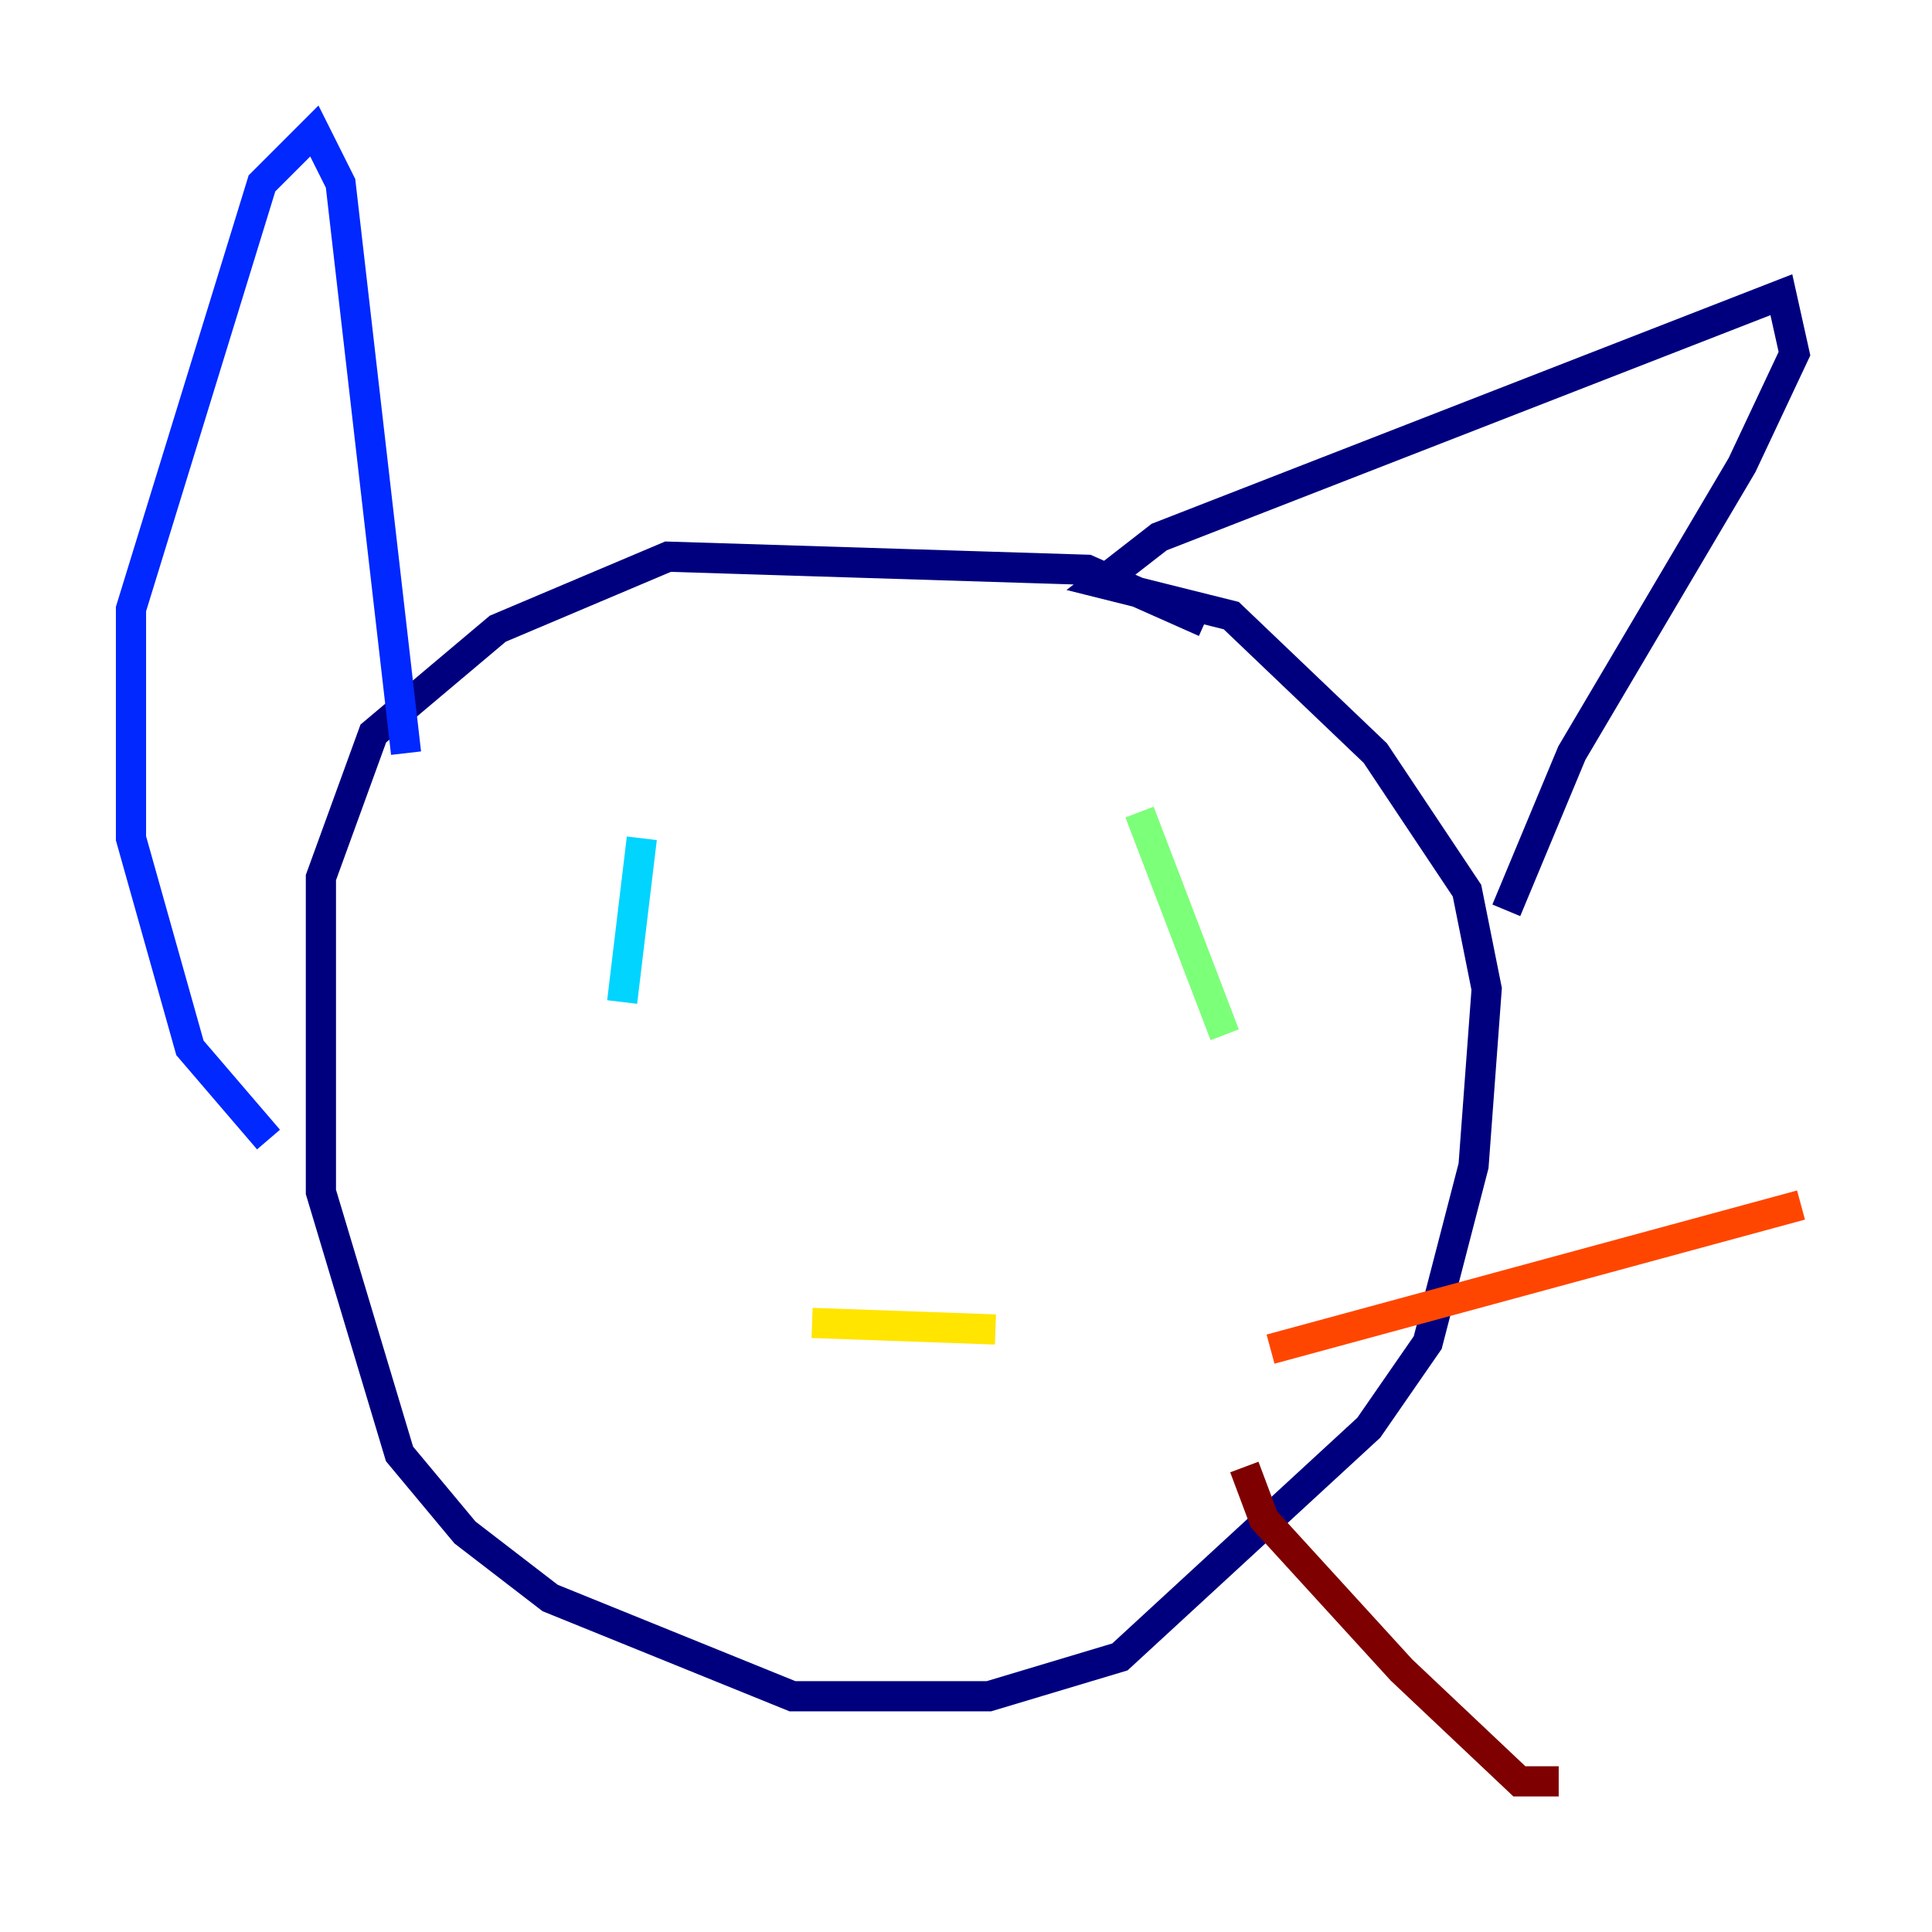 <?xml version="1.0" encoding="utf-8" ?>
<svg baseProfile="tiny" height="128" version="1.2" viewBox="0,0,128,128" width="128" xmlns="http://www.w3.org/2000/svg" xmlns:ev="http://www.w3.org/2001/xml-events" xmlns:xlink="http://www.w3.org/1999/xlink"><defs /><polyline fill="none" points="79.837,41.22 72.027,37.749 44.258,36.881 32.976,41.654 24.732,48.597 21.261,58.142 21.261,78.969 26.468,96.325 30.807,101.532 36.447,105.871 52.502,112.38 65.519,112.38 74.197,109.776 90.685,94.59 94.59,88.949 97.627,77.234 98.495,65.519 97.193,59.01 91.119,49.898 81.573,40.786 72.895,38.617 76.8,35.58 118.02,19.525 118.888,23.43 115.417,30.807 104.136,49.898 99.797,60.312" stroke="#00007f" stroke-width="2" /><polyline fill="none" points="26.902,49.898 22.563,12.149 20.827,8.678 17.356,12.149 8.678,40.352 8.678,55.539 12.583,69.424 17.79,75.498" stroke="#0028ff" stroke-width="2" /><polyline fill="none" points="42.522,55.539 41.22,66.386" stroke="#00d4ff" stroke-width="2" /><polyline fill="none" points="75.498,53.803 81.139,68.556" stroke="#7cff79" stroke-width="2" /><polyline fill="none" points="53.803,87.647 65.953,88.081" stroke="#ffe500" stroke-width="2" /><polyline fill="none" points="84.176,89.383 119.322,79.837" stroke="#ff4600" stroke-width="2" /><polyline fill="none" points="82.441,97.193 83.742,100.664 92.854,110.644 100.664,118.02 103.268,118.02" stroke="#7f0000" stroke-width="2" /></svg>